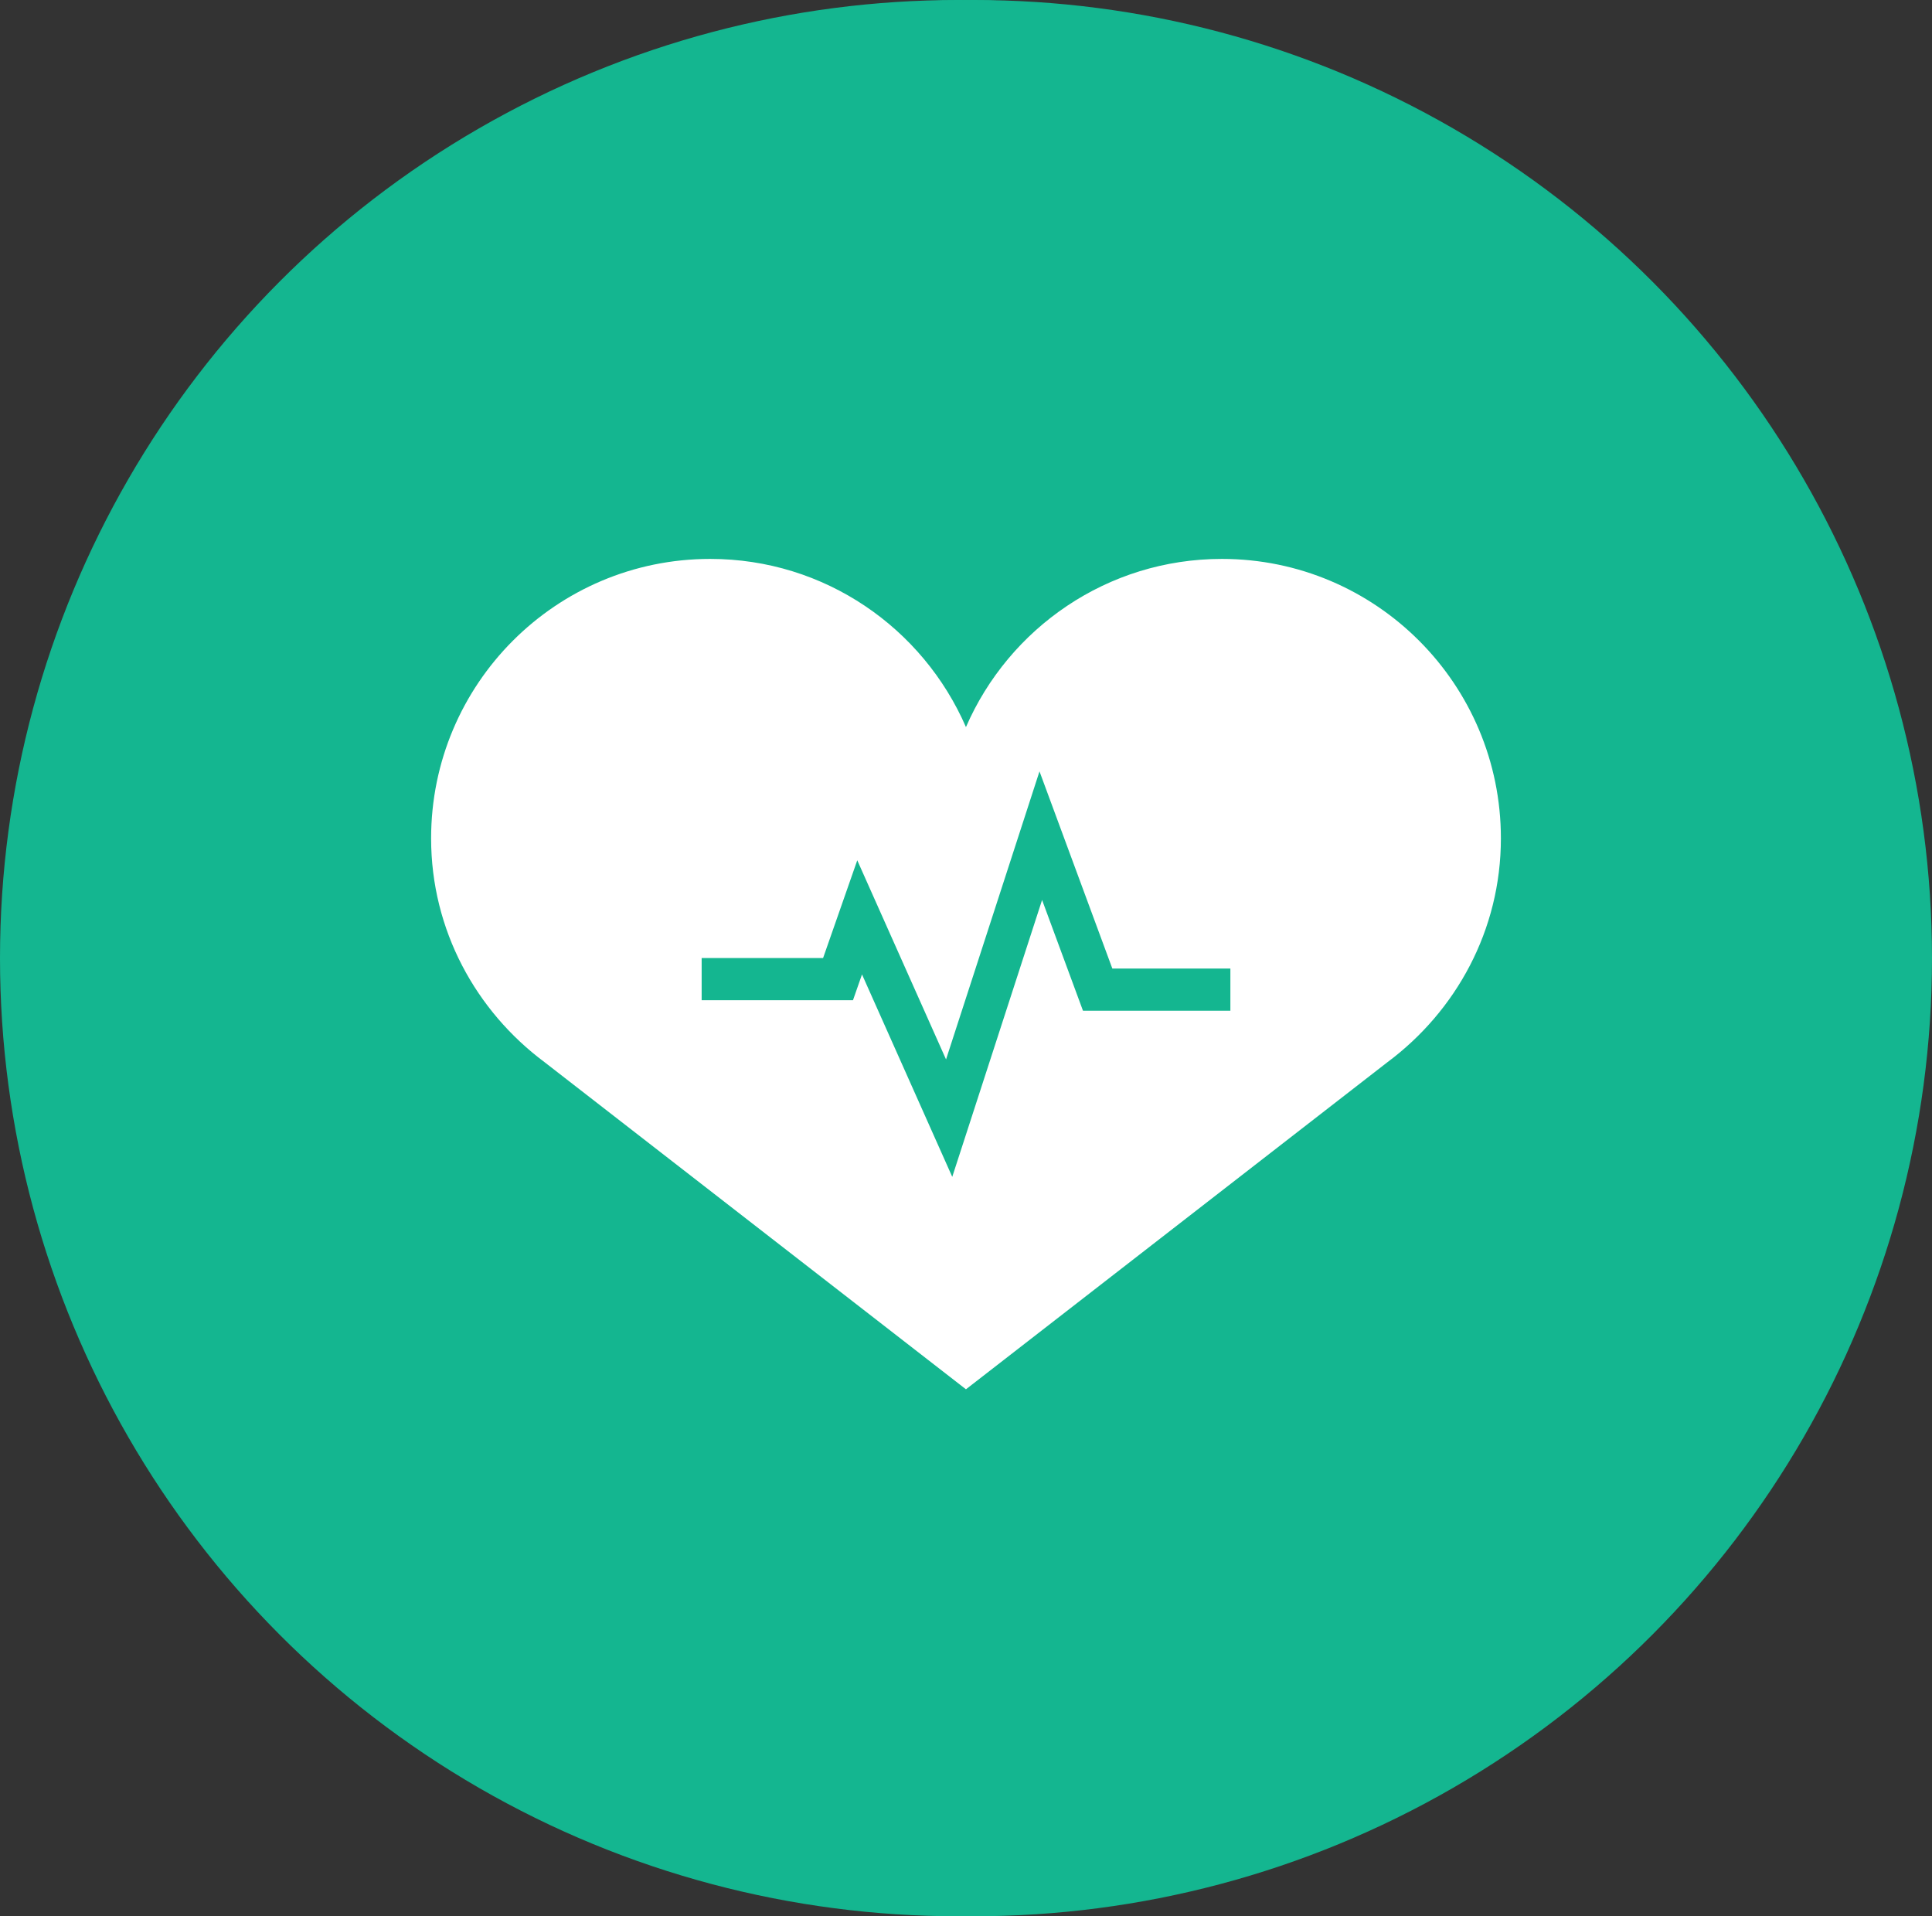 <svg xmlns="http://www.w3.org/2000/svg" width="121" height="120" viewBox="0 0 121 120">
    <rect x="0" y="0" width="121" height="120" fill="#333333" stroke="none"/>
    <g fill="none" fill-rule="evenodd">
        <circle cx="60" cy="60" r="60" fill="#14B690"/>
        <circle cx="61" cy="60" r="57.5" stroke="#14B690" stroke-width="5"/>
        <path fill="#FFF" fill-rule="nonzero" d="M76.525 35c-7.178 0-13.337 4.337-16.028 10.532C57.807 39.337 51.657 35 44.48 35 34.823 35 27 42.835 27 52.5c0 5.758 2.823 10.826 7.104 14.015L60.497 87l26.4-20.485C91.181 63.325 94 58.258 94 52.5 94 42.836 86.172 35 76.525 35zm.532 28.295h-9.23l-2.562-6.937-5.626 17.339-5.652-12.677-.565 1.615h-9.478v-2.642h7.606l2.14-6.119 5.56 12.47 5.853-18.039 4.562 12.348h7.393v2.642h-.001z"/>
    </g>
</svg>
